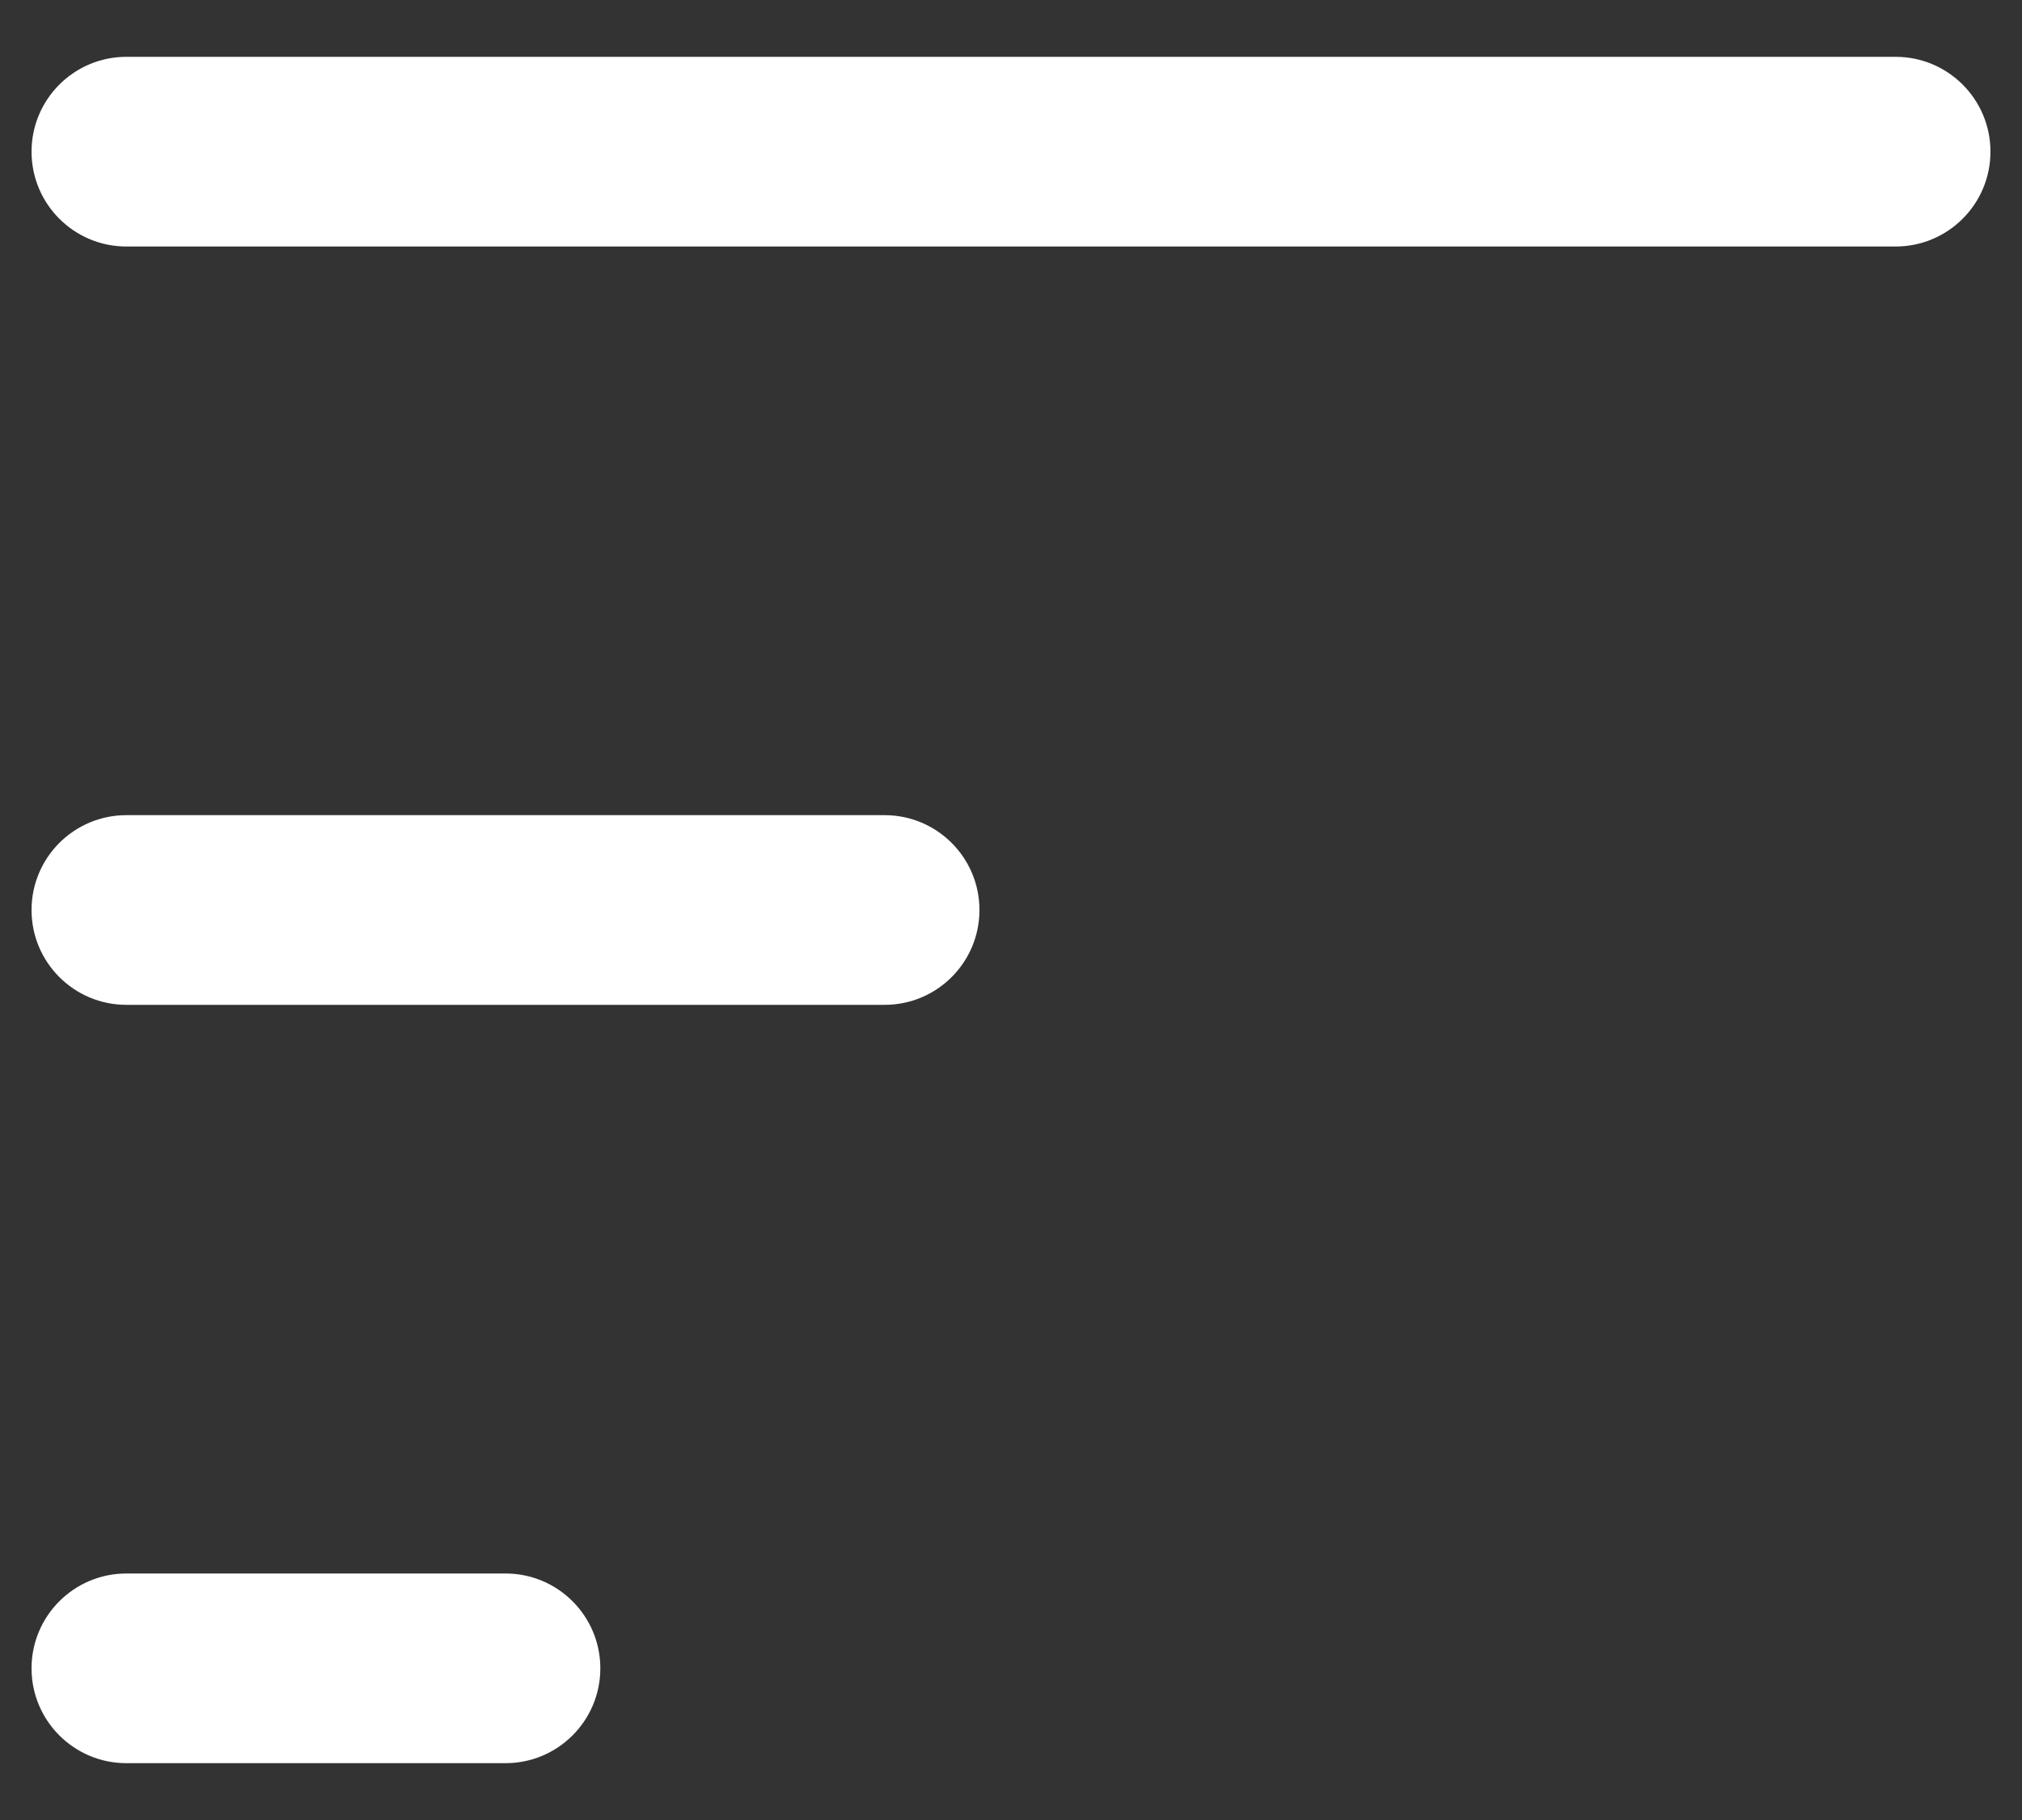 <svg width="20" height="18" viewBox="0 0 20 18" fill="none" xmlns="http://www.w3.org/2000/svg">
<rect x="0" y="0" width="20" height="18" fill="#333333" stroke="none"/>
<path d="M1.25 0.562C0.732 0.562 0.312 0.982 0.312 1.5C0.312 2.018 0.732 2.438 1.25 2.438H18.75C19.268 2.438 19.688 2.018 19.688 1.5C19.688 0.982 19.268 0.562 18.75 0.562H1.25Z" fill="white"/>
<path d="M1.25 8.062C0.732 8.062 0.312 8.482 0.312 9C0.312 9.518 0.732 9.938 1.25 9.938H8.75C9.268 9.938 9.688 9.518 9.688 9C9.688 8.482 9.268 8.062 8.75 8.062H1.25Z" fill="white"/>
<path d="M1.25 15.562C0.732 15.562 0.312 15.982 0.312 16.5C0.312 17.018 0.732 17.438 1.25 17.438H5C5.518 17.438 5.938 17.018 5.938 16.5C5.938 15.982 5.518 15.562 5 15.562H1.25Z" fill="white"/>
</svg>
